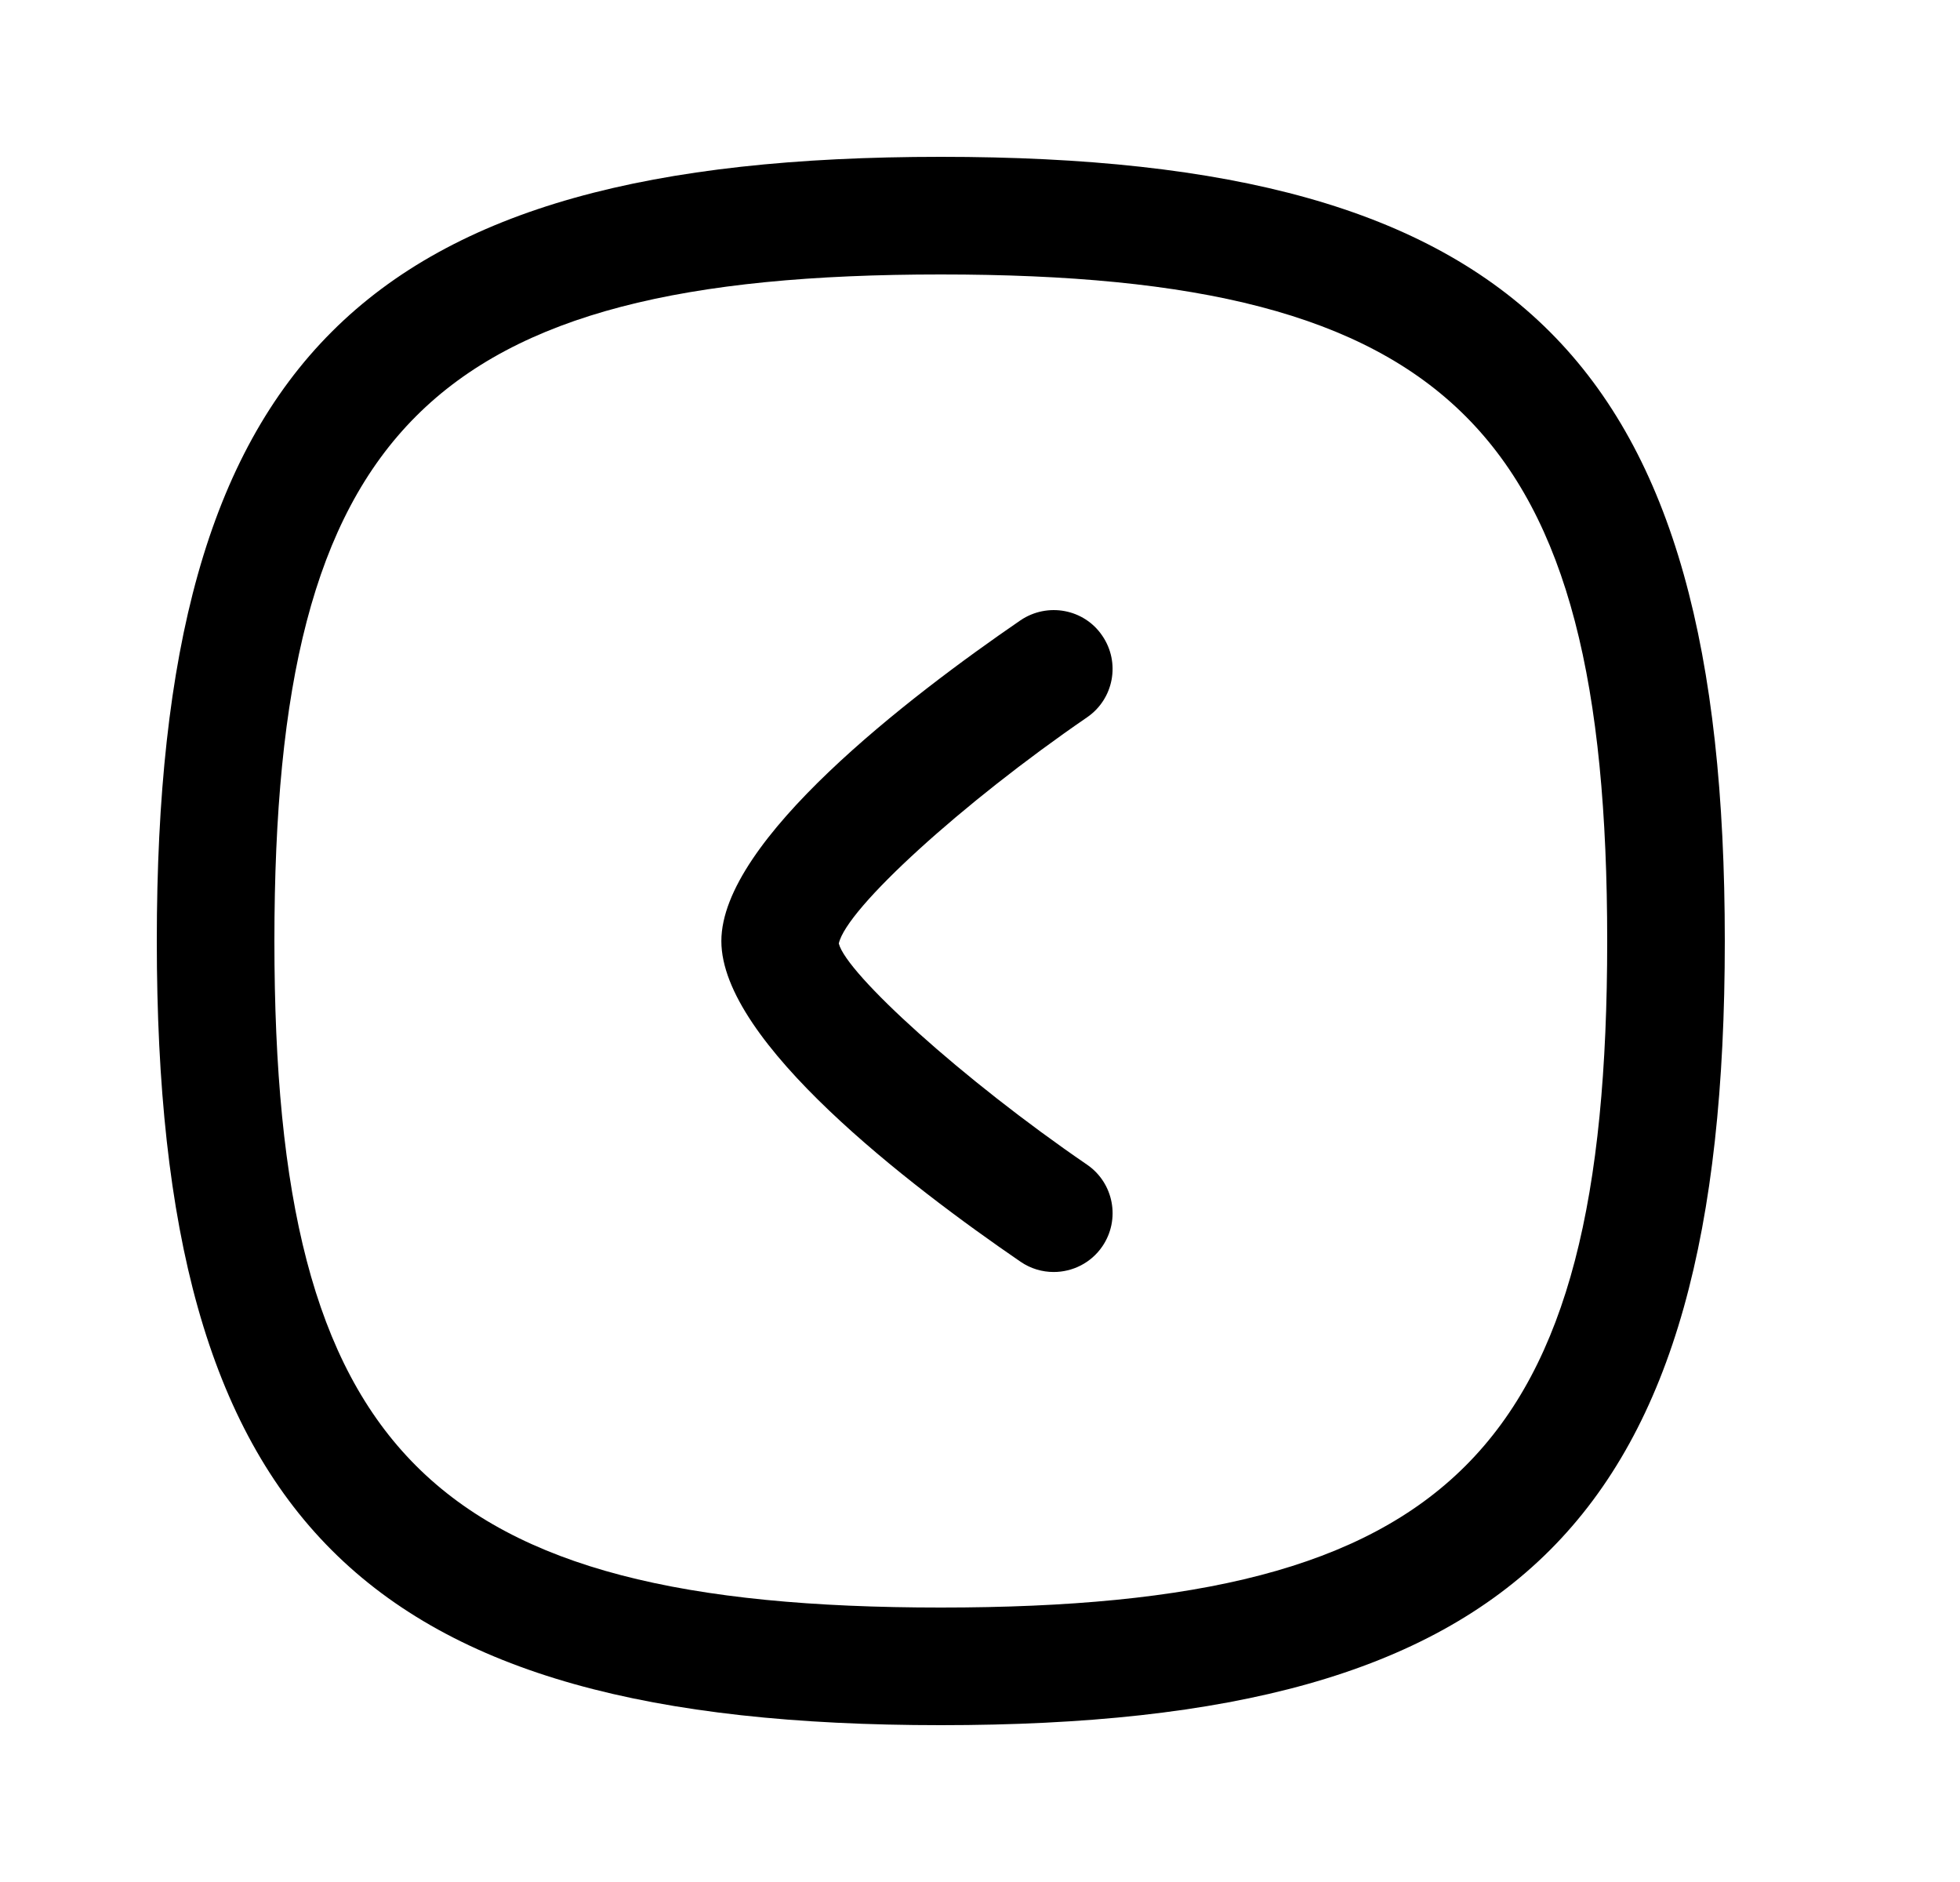 <svg width="25" height="24" viewBox="0 0 25 24" fill="none" xmlns="http://www.w3.org/2000/svg">
<path d="M13.017 16.09C13.147 16.179 13.294 16.221 13.44 16.221C13.679 16.221 13.915 16.107 14.06 15.895C14.294 15.553 14.207 15.086 13.865 14.852C12.276 13.765 10.796 12.418 10.699 12.032C10.796 11.585 12.276 10.238 13.865 9.148C14.207 8.914 14.294 8.448 14.059 8.106C13.828 7.765 13.361 7.678 13.017 7.91C11.591 8.888 9.201 10.718 9.201 12.001C9.201 13.285 11.592 15.114 13.017 16.09Z" fill="black"/>
<path fill-rule="evenodd" clip-rule="evenodd" d="M2 12C2 19.383 4.617 22 12 22C19.383 22 22 19.383 22 12C22 4.617 19.383 2 12 2C4.617 2 2 4.617 2 12ZM3.5 12C3.5 5.486 5.486 3.5 12 3.5C18.514 3.5 20.5 5.486 20.5 12C20.5 18.514 18.514 20.5 12 20.5C5.486 20.5 3.5 18.514 3.5 12Z" fill="black"/>
</svg>